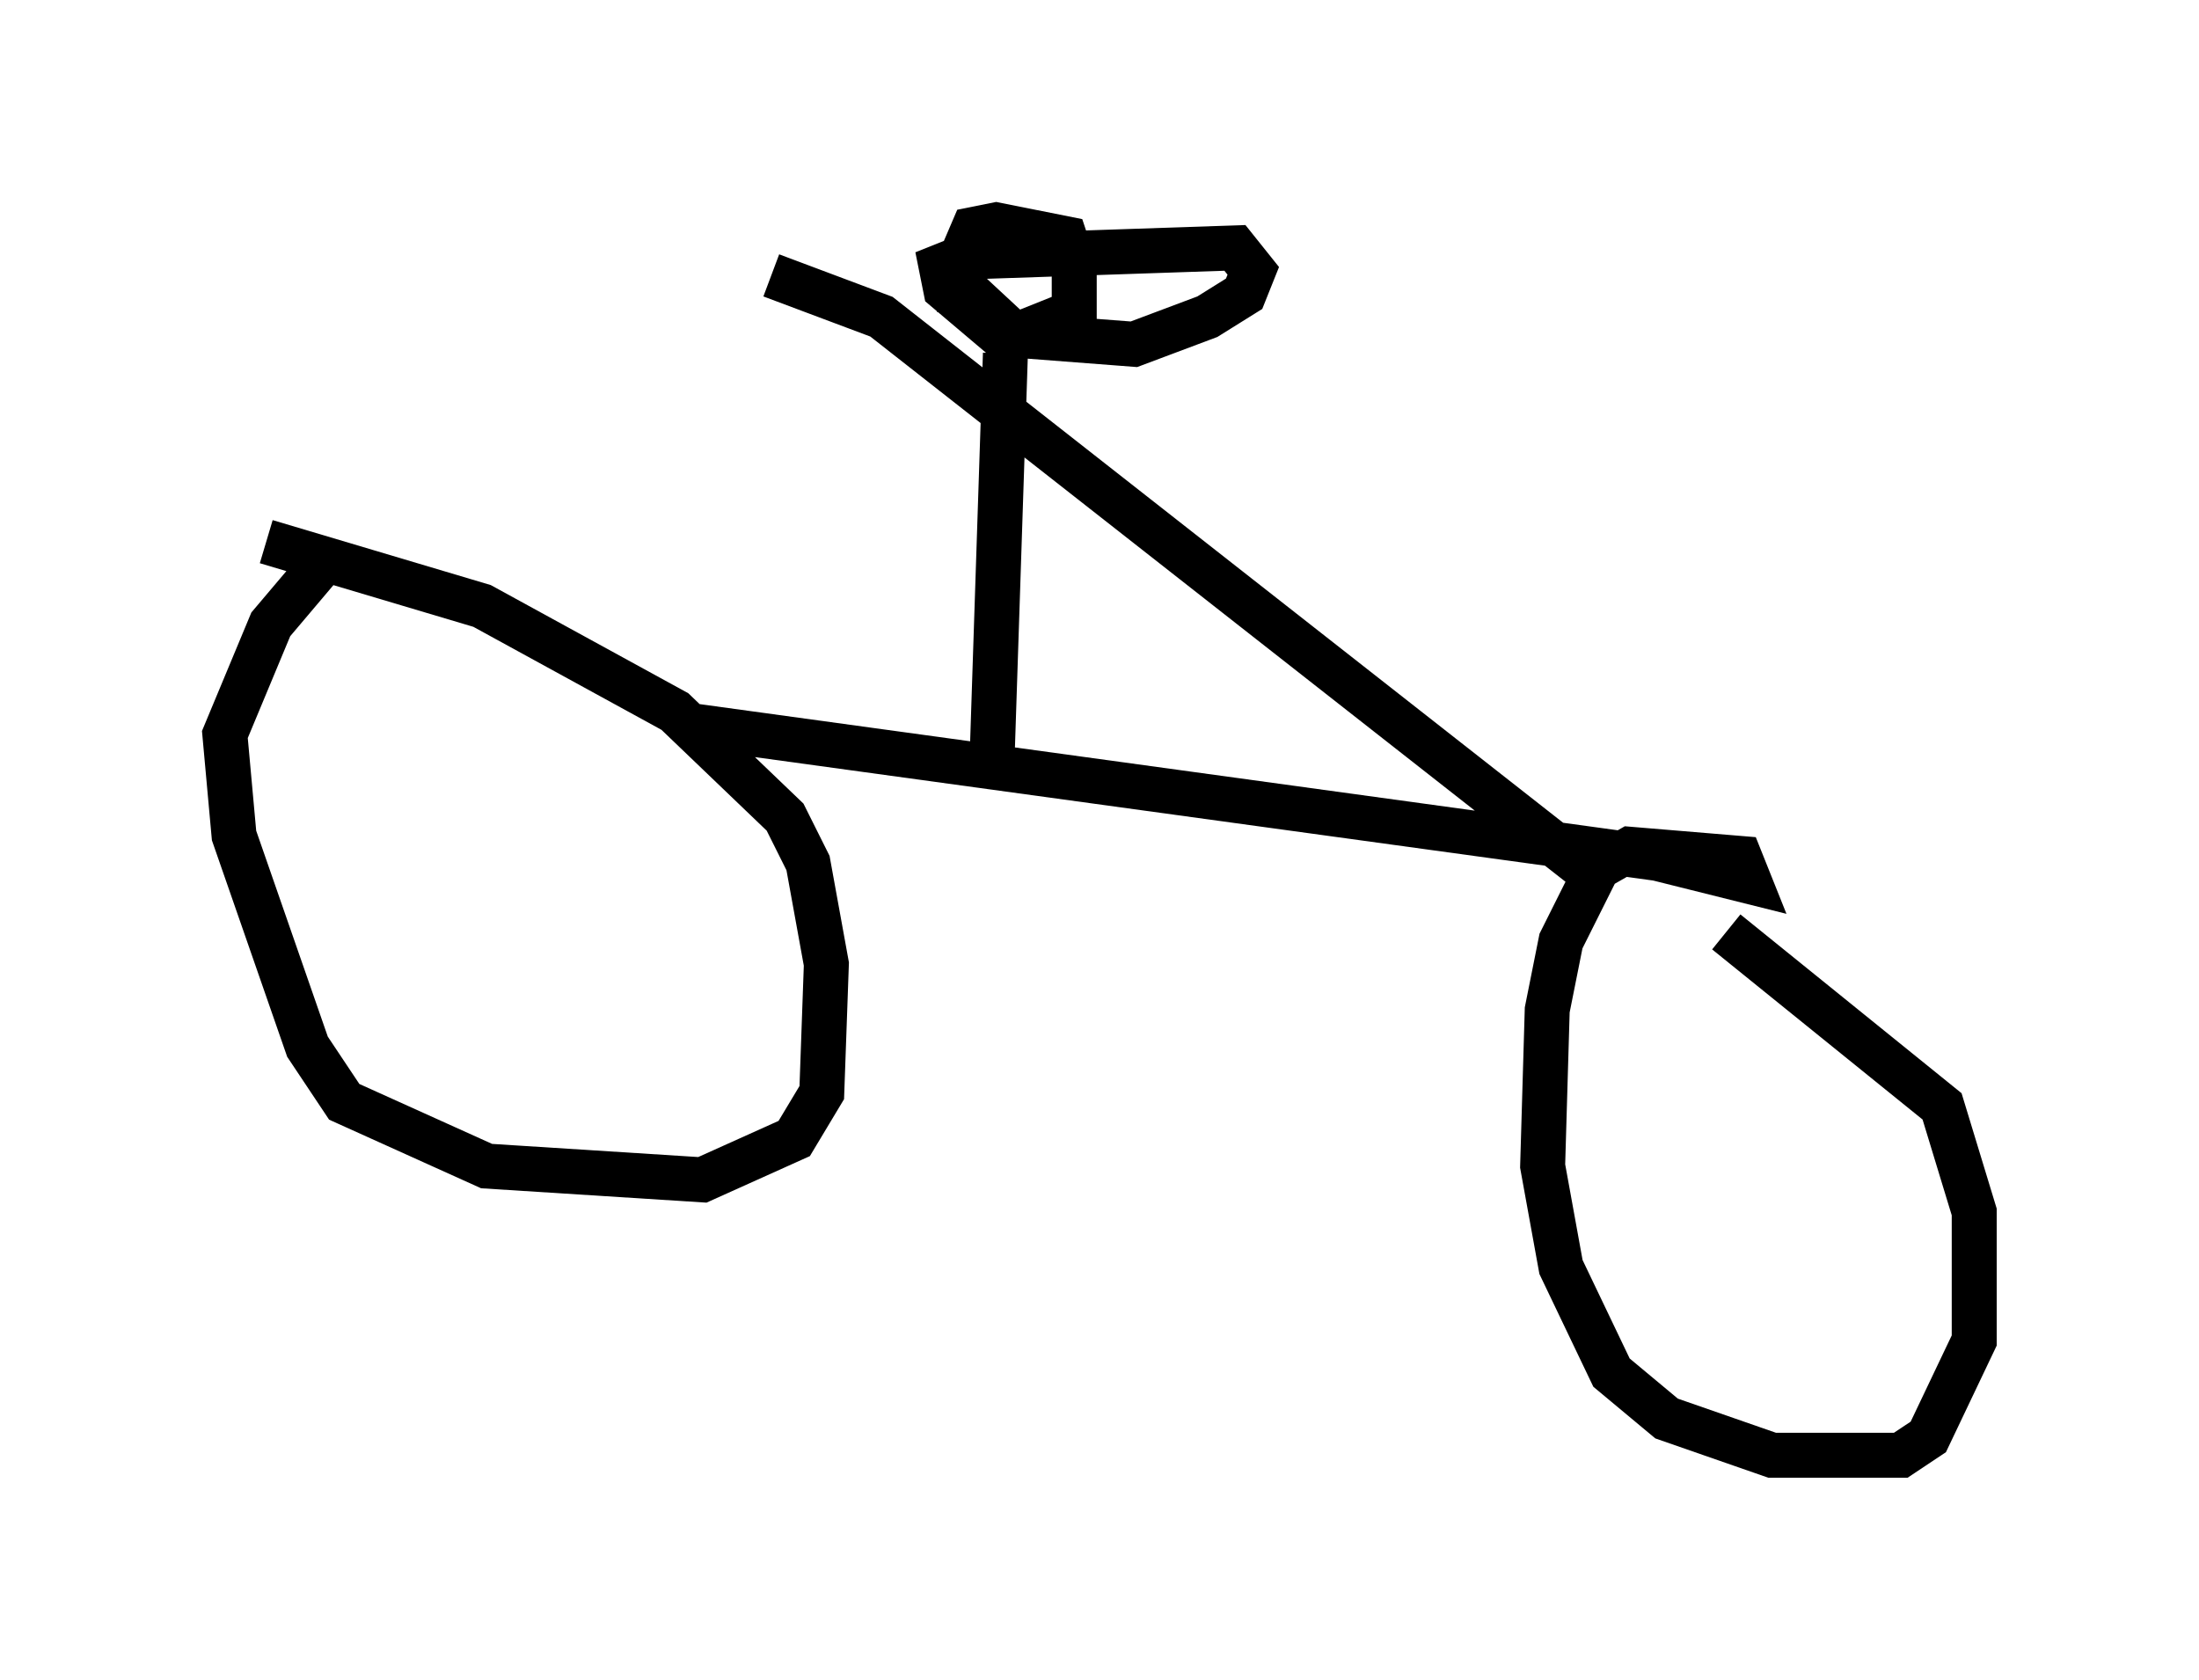 <?xml version="1.0" encoding="utf-8" ?>
<svg baseProfile="full" height="37.359" version="1.1" width="48.894" xmlns="http://www.w3.org/2000/svg" xmlns:ev="http://www.w3.org/2001/xml-events" xmlns:xlink="http://www.w3.org/1999/xlink"><defs /><rect fill="white" height="37.359" width="48.894" x="0" y="0" /><path d="M8.675, 11.942 m-1.531, 0.613 l-1.123, 1.327 -1.021, 2.45 l0.204, 2.246 1.633, 4.696 l0.817, 1.225 3.165, 1.429 l4.798, 0.306 2.042, -0.919 l0.613, -1.021 0.102, -2.858 l-0.408, -2.246 -0.51, -1.021 l-2.45, -2.348 -4.288, -2.348 l-4.798, -1.429 m9.392, 4.083 l21.54, 2.96 2.042, 0.51 l-0.204, -0.51 -2.45, -0.204 l-0.715, 0.408 -0.817, 1.633 l-0.306, 1.531 -0.102, 3.471 l0.408, 2.246 1.123, 2.348 l1.225, 1.021 2.348, 0.817 l2.858, 0.0 0.613, -0.408 l1.021, -2.144 0.0, -2.858 l-0.715, -2.348 -4.798, -3.879 m-3.165, -1.429 l-15.619, -12.25 -2.45, -0.919 m5.206, 1.735 l-0.306, 9.29 m-0.715, -10.208 l0.0, -1.123 0.306, -0.715 l0.51, -0.102 1.531, 0.306 l0.204, 0.613 0.0, 1.021 l-1.531, 0.613 -1.327, -1.123 l-0.102, -0.51 0.51, -0.204 l6.023, -0.204 0.408, 0.51 l-0.204, 0.51 -0.817, 0.51 l-1.633, 0.613 -2.654, -0.204 l-1.429, -1.327 " fill="none" stroke="black" stroke-width="1" /></svg>